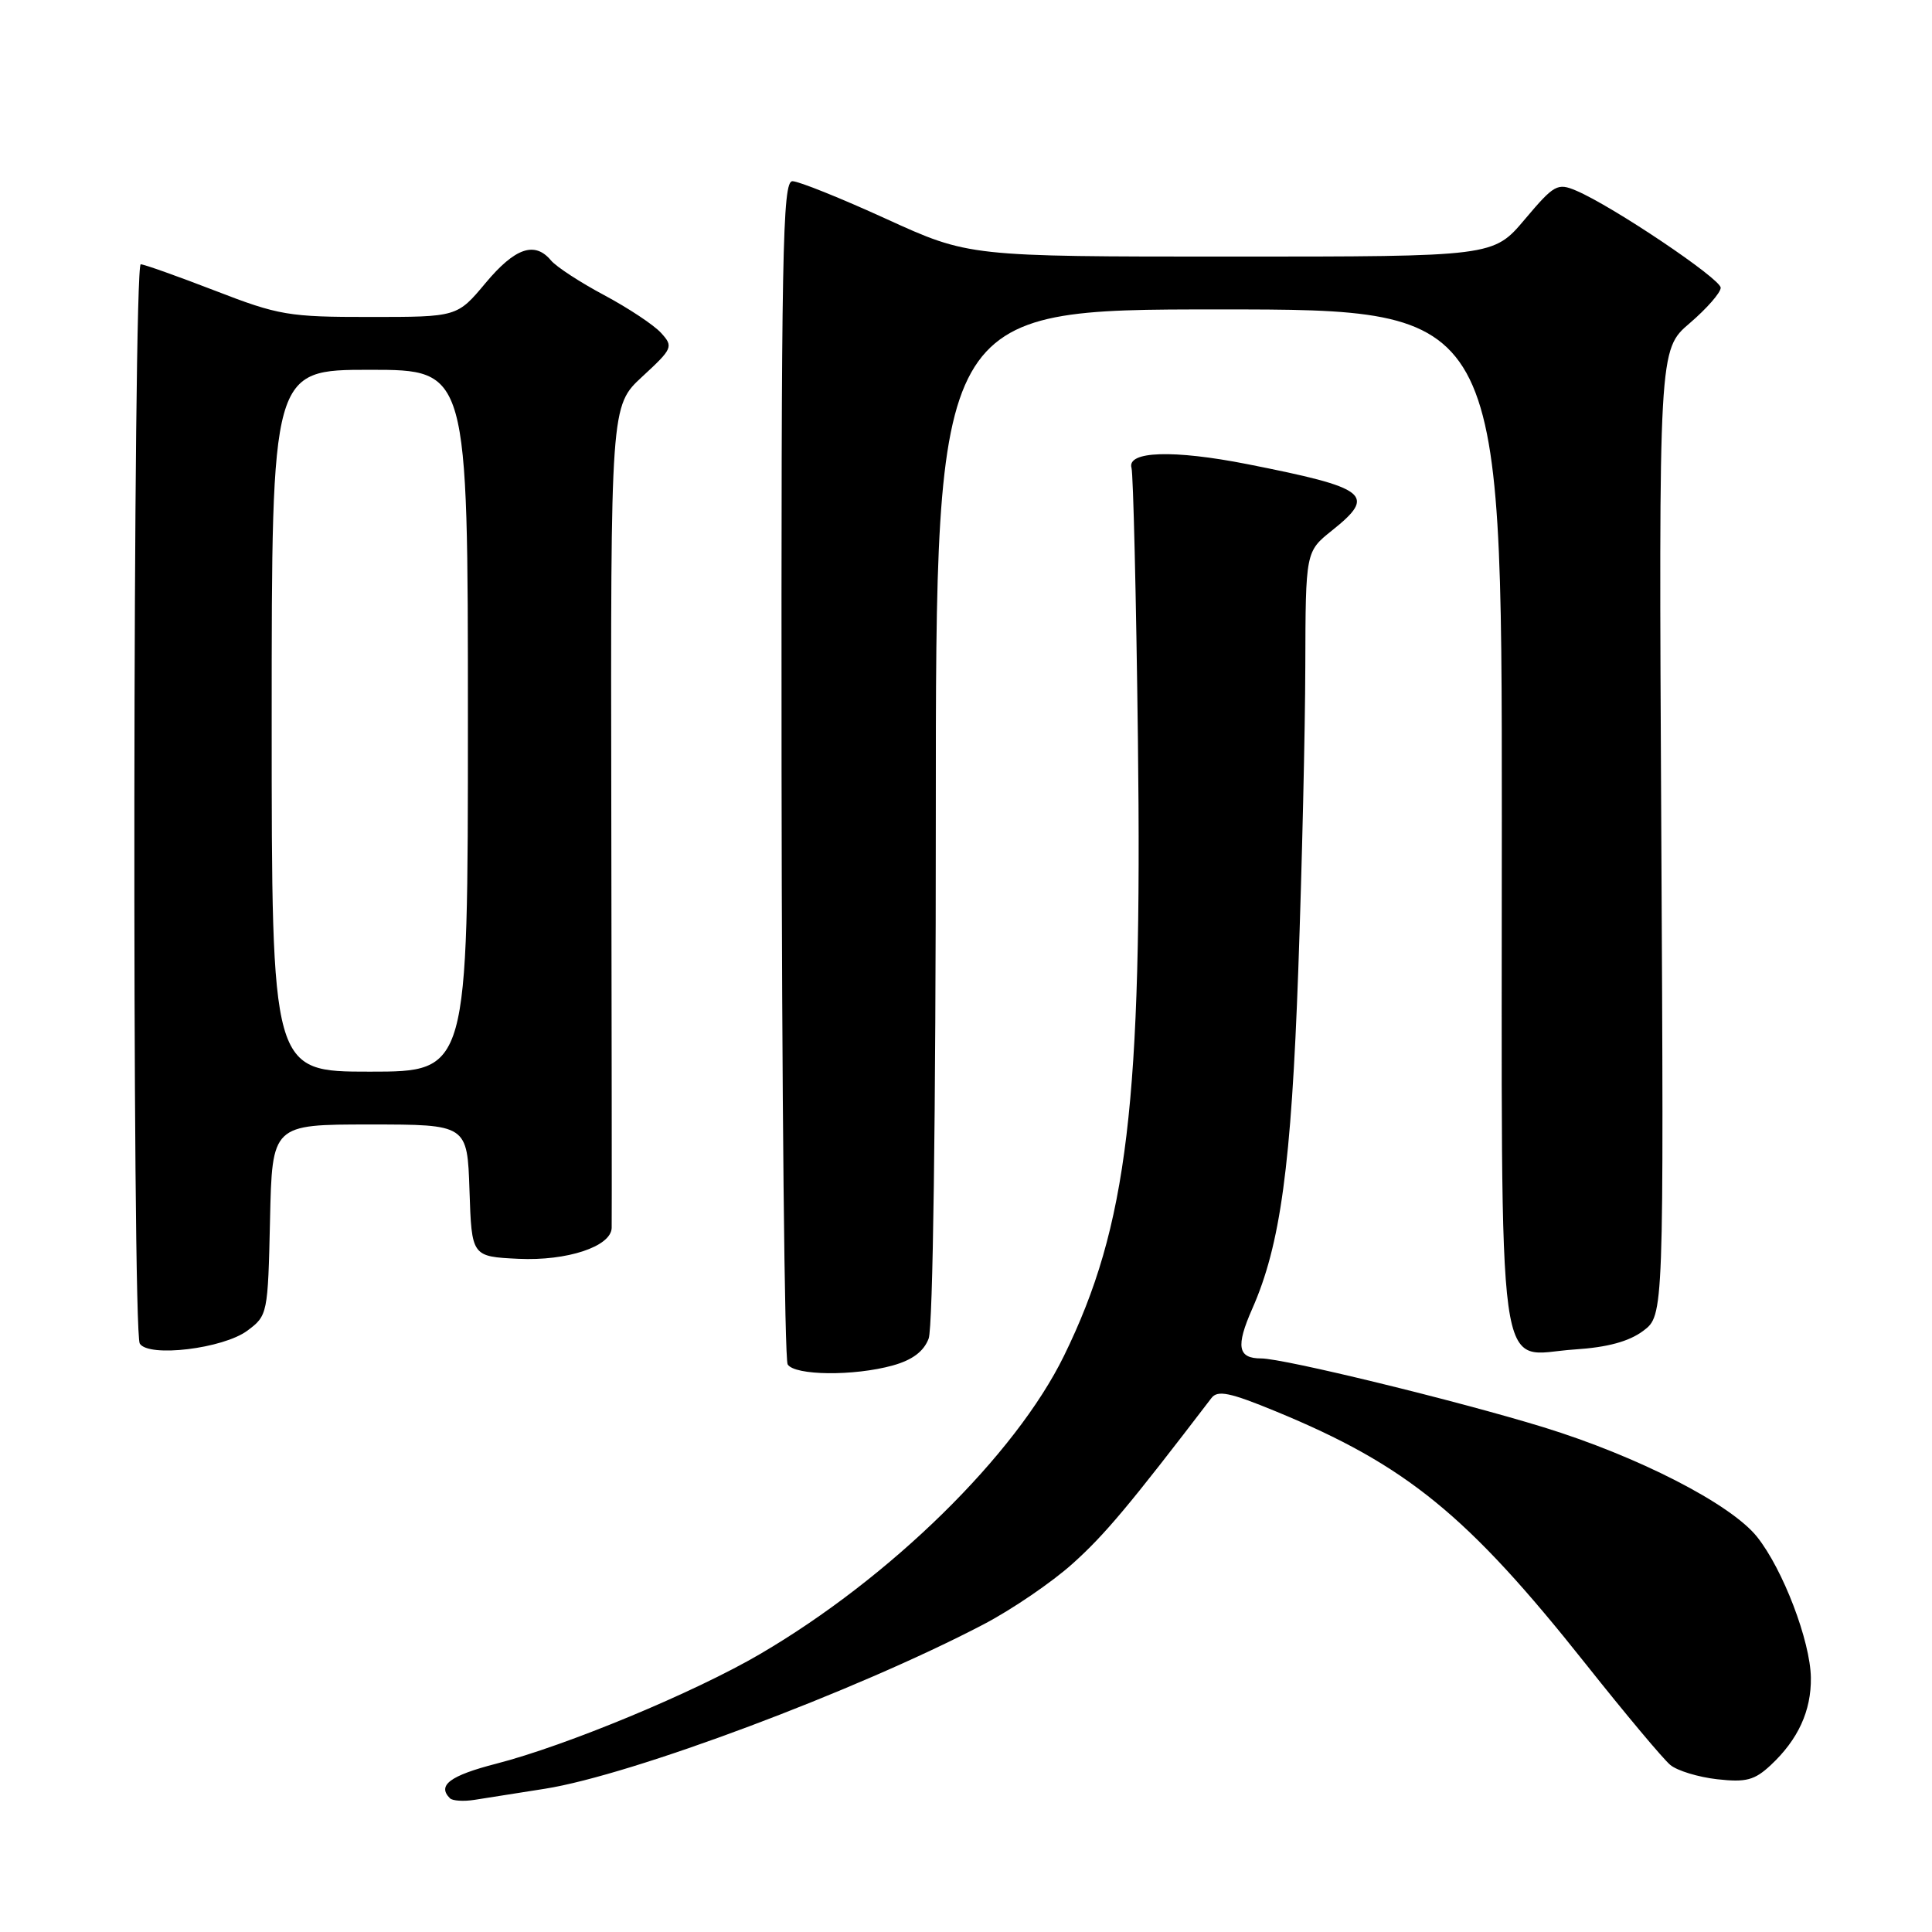 <?xml version="1.0" encoding="UTF-8" standalone="no"?>
<!DOCTYPE svg PUBLIC "-//W3C//DTD SVG 1.1//EN" "http://www.w3.org/Graphics/SVG/1.1/DTD/svg11.dtd" >
<svg xmlns="http://www.w3.org/2000/svg" xmlns:xlink="http://www.w3.org/1999/xlink" version="1.1" viewBox="0 0 256 256">
 <g >
 <path fill="currentColor"
d=" M 72.20 237.02 C 83.73 235.20 113.46 224.06 130.32 215.24 C 134.07 213.28 139.40 209.65 142.15 207.17 C 146.37 203.38 149.58 199.56 160.52 185.25 C 161.34 184.17 162.95 184.50 169.02 187.00 C 186.34 194.13 194.45 200.74 210.13 220.50 C 215.37 227.10 220.41 233.12 221.33 233.87 C 222.25 234.63 225.04 235.48 227.54 235.76 C 231.36 236.19 232.49 235.89 234.64 233.88 C 238.26 230.50 240.01 226.69 239.95 222.30 C 239.88 217.45 236.25 207.94 232.82 203.64 C 229.34 199.28 217.04 192.97 204.50 189.11 C 193.11 185.61 170.10 180.00 167.11 180.00 C 164.01 180.00 163.73 178.41 165.92 173.44 C 169.67 164.97 171.10 154.45 172.03 128.50 C 172.52 114.75 172.94 96.66 172.96 88.29 C 173.00 73.09 173.00 73.09 176.50 70.29 C 182.44 65.55 181.31 64.67 165.27 61.50 C 155.48 59.57 149.29 59.77 149.93 62.00 C 150.16 62.83 150.55 79.03 150.78 98.00 C 151.37 146.07 149.41 162.45 140.99 179.64 C 134.54 192.82 117.98 209.07 100.71 219.17 C 92.05 224.24 75.05 231.31 65.75 233.70 C 59.62 235.28 57.90 236.57 59.62 238.28 C 59.96 238.62 61.42 238.72 62.87 238.49 C 64.32 238.26 68.51 237.60 72.20 237.02 Z  M 118.30 180.93 C 120.89 180.21 122.40 179.08 123.05 177.37 C 123.62 175.88 124.00 147.91 124.00 107.93 C 124.00 41.00 124.00 41.00 161.50 41.00 C 199.00 41.00 199.00 41.00 199.00 108.43 C 199.00 186.06 198.10 179.48 208.67 178.81 C 212.99 178.53 215.84 177.76 217.73 176.35 C 220.47 174.30 220.47 174.30 220.13 110.32 C 219.79 46.33 219.79 46.33 223.90 42.82 C 226.15 40.89 228.00 38.78 228.00 38.13 C 228.00 36.94 213.69 27.32 208.85 25.26 C 206.37 24.21 205.93 24.46 202.04 29.07 C 197.88 34.00 197.88 34.00 163.13 34.00 C 128.38 34.00 128.38 34.00 117.44 29.01 C 111.42 26.26 105.83 24.01 105.00 24.01 C 103.68 24.00 103.51 33.28 103.56 101.79 C 103.60 144.58 103.96 180.13 104.37 180.79 C 105.29 182.28 113.16 182.36 118.30 180.93 Z  M 32.79 176.31 C 35.46 174.32 35.50 174.09 35.78 161.64 C 36.06 149.00 36.06 149.00 48.99 149.00 C 61.92 149.00 61.92 149.00 62.21 157.75 C 62.50 166.50 62.50 166.50 68.71 166.80 C 75.13 167.10 80.95 165.18 81.05 162.72 C 81.08 162.05 81.05 137.26 81.00 107.64 C 80.91 53.78 80.91 53.78 85.11 49.90 C 89.14 46.18 89.25 45.93 87.60 44.12 C 86.66 43.07 83.27 40.83 80.08 39.12 C 76.88 37.42 73.70 35.34 73.01 34.51 C 70.86 31.93 68.24 32.83 64.34 37.50 C 60.58 42.00 60.58 42.00 49.04 42.00 C 38.25 42.01 36.92 41.78 28.50 38.52 C 23.55 36.61 19.12 35.03 18.65 35.02 C 17.61 35.00 17.48 176.35 18.52 178.03 C 19.67 179.90 29.58 178.71 32.79 176.31 Z  M 36.00 95.50 C 36.00 49.00 36.00 49.00 49.00 49.00 C 62.00 49.00 62.00 49.00 62.00 95.50 C 62.00 142.00 62.00 142.00 49.00 142.00 C 36.00 142.00 36.00 142.00 36.00 95.50 Z "/>
</g>
</svg>